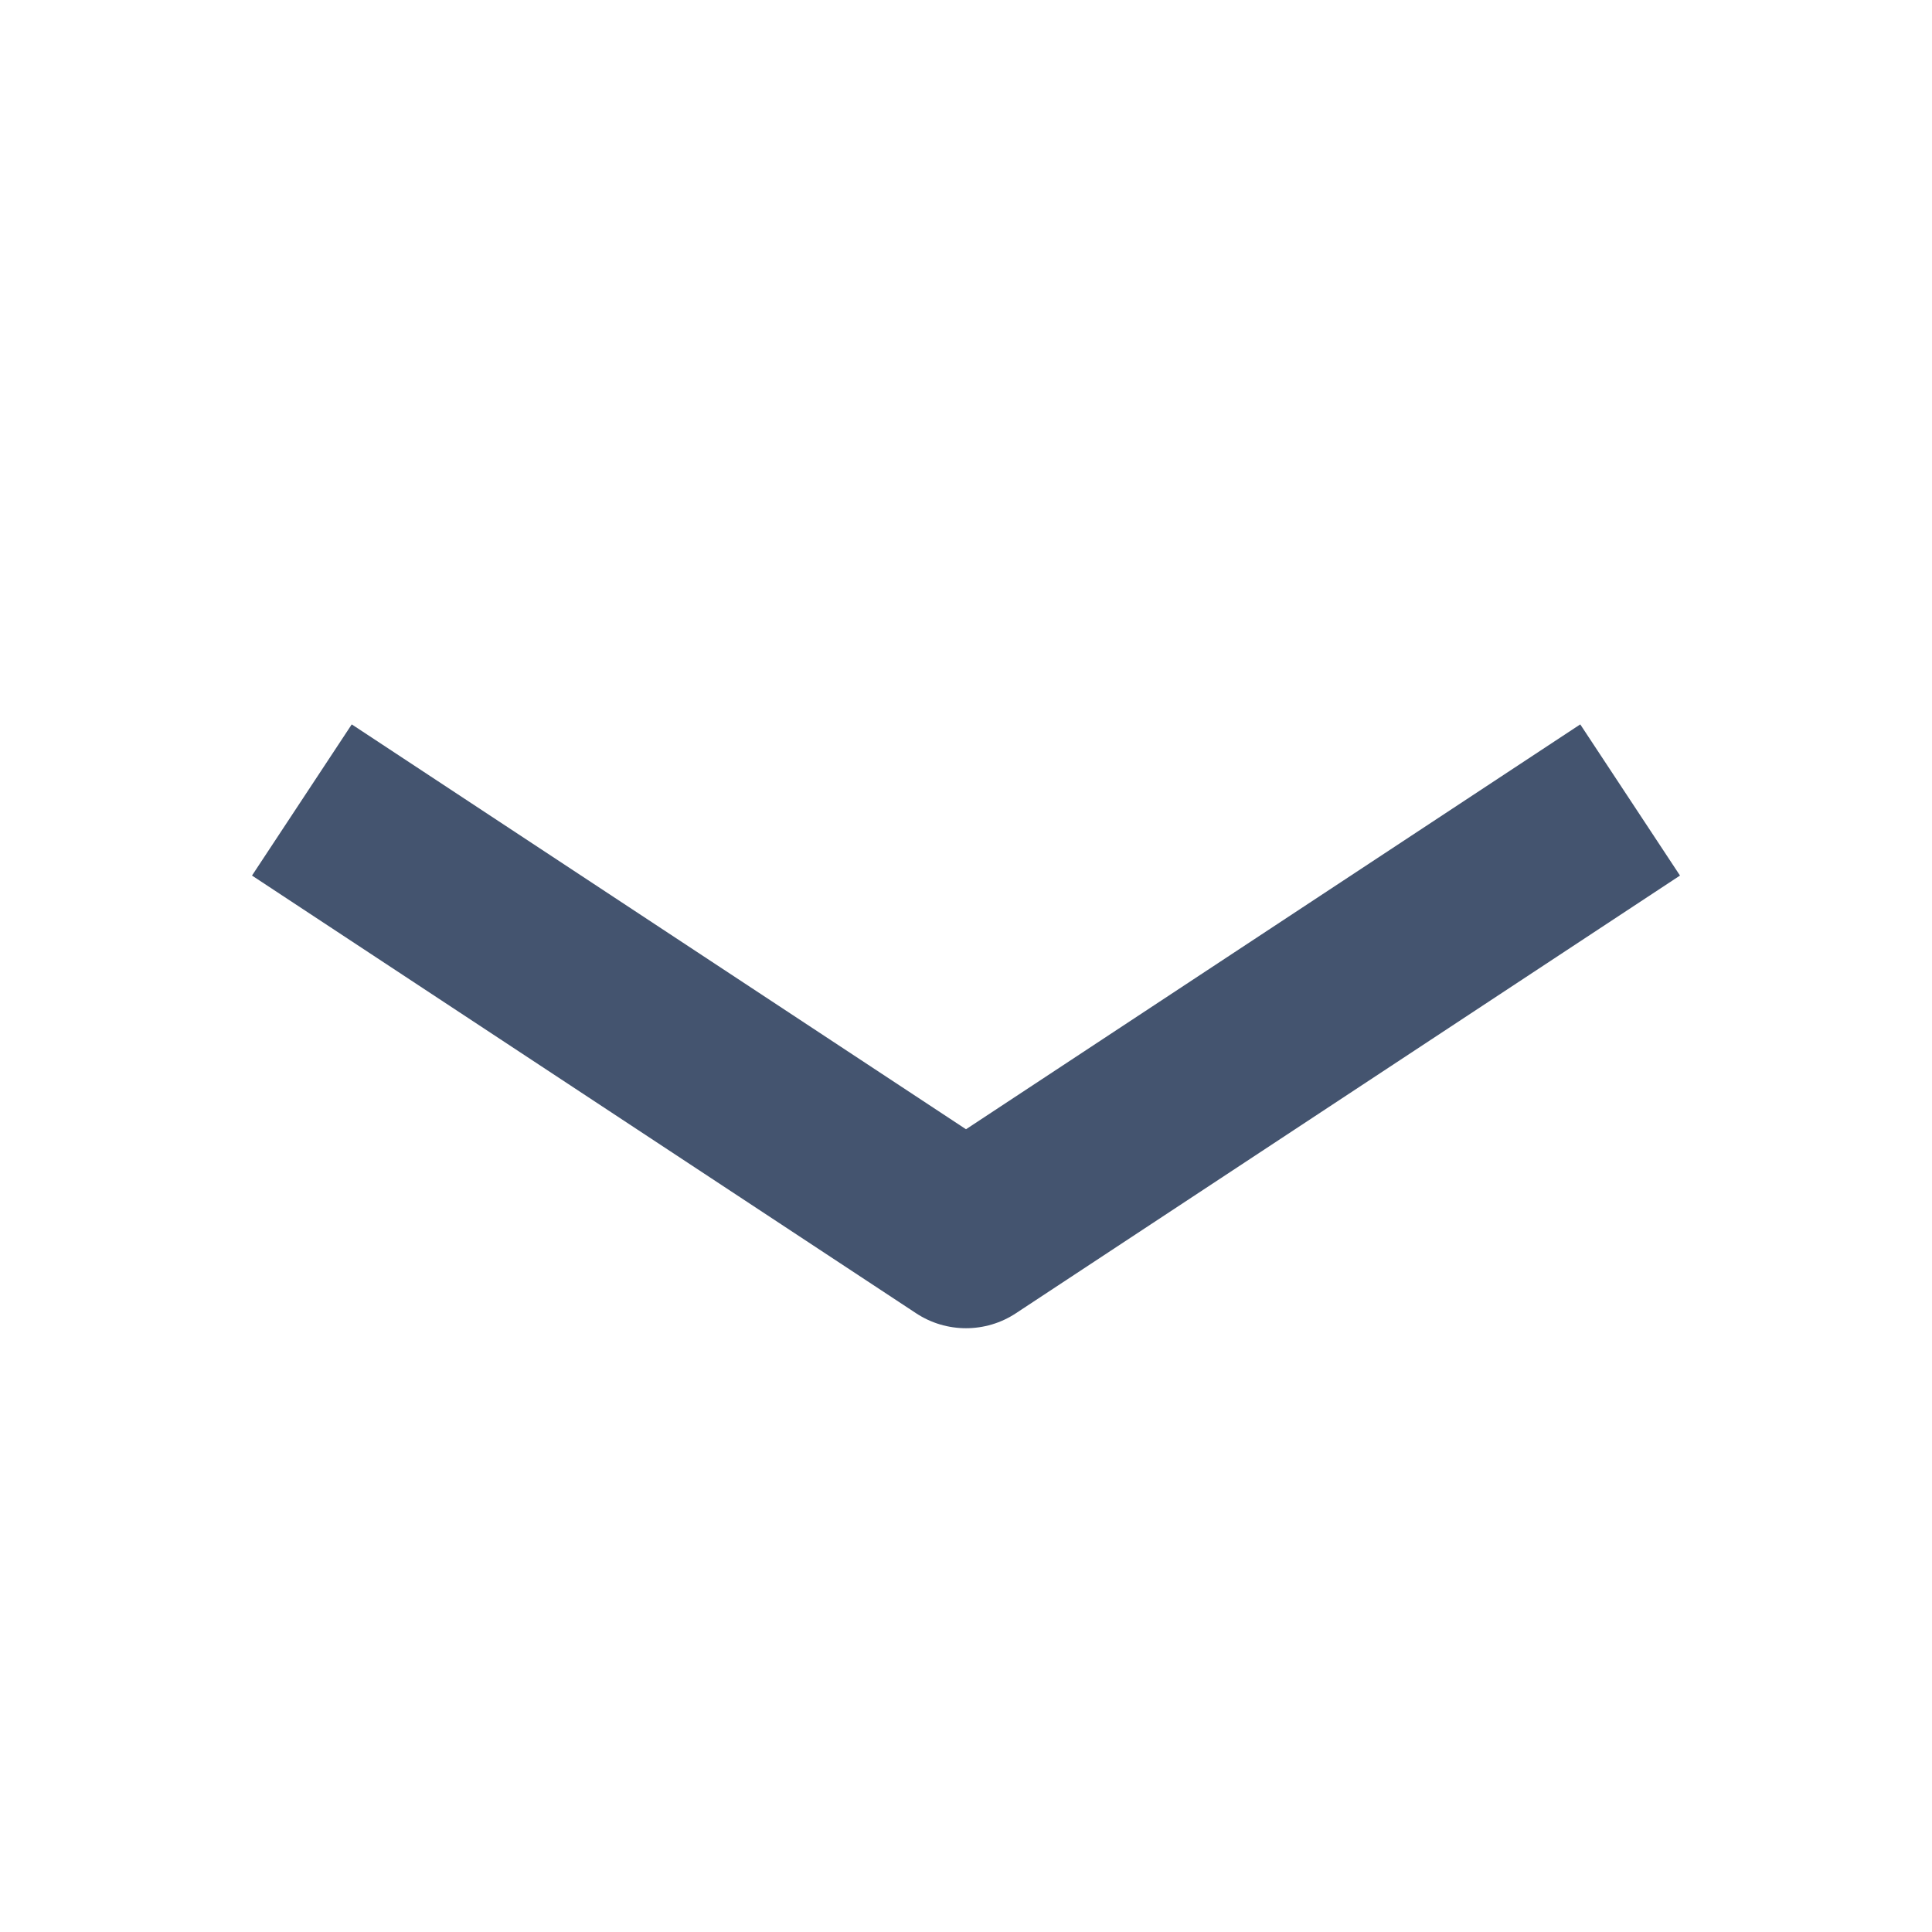 <svg width="16" height="16" viewBox="0 0 16 16" fill="none" xmlns="http://www.w3.org/2000/svg">
<path d="M13.913 7.251L8.413 10.876C8.163 11.041 7.837 11.041 7.587 10.876L2.087 7.251L2.913 5.999L8 9.352L13.087 5.999L13.913 7.251Z" fill="#44546F"/>
</svg>
